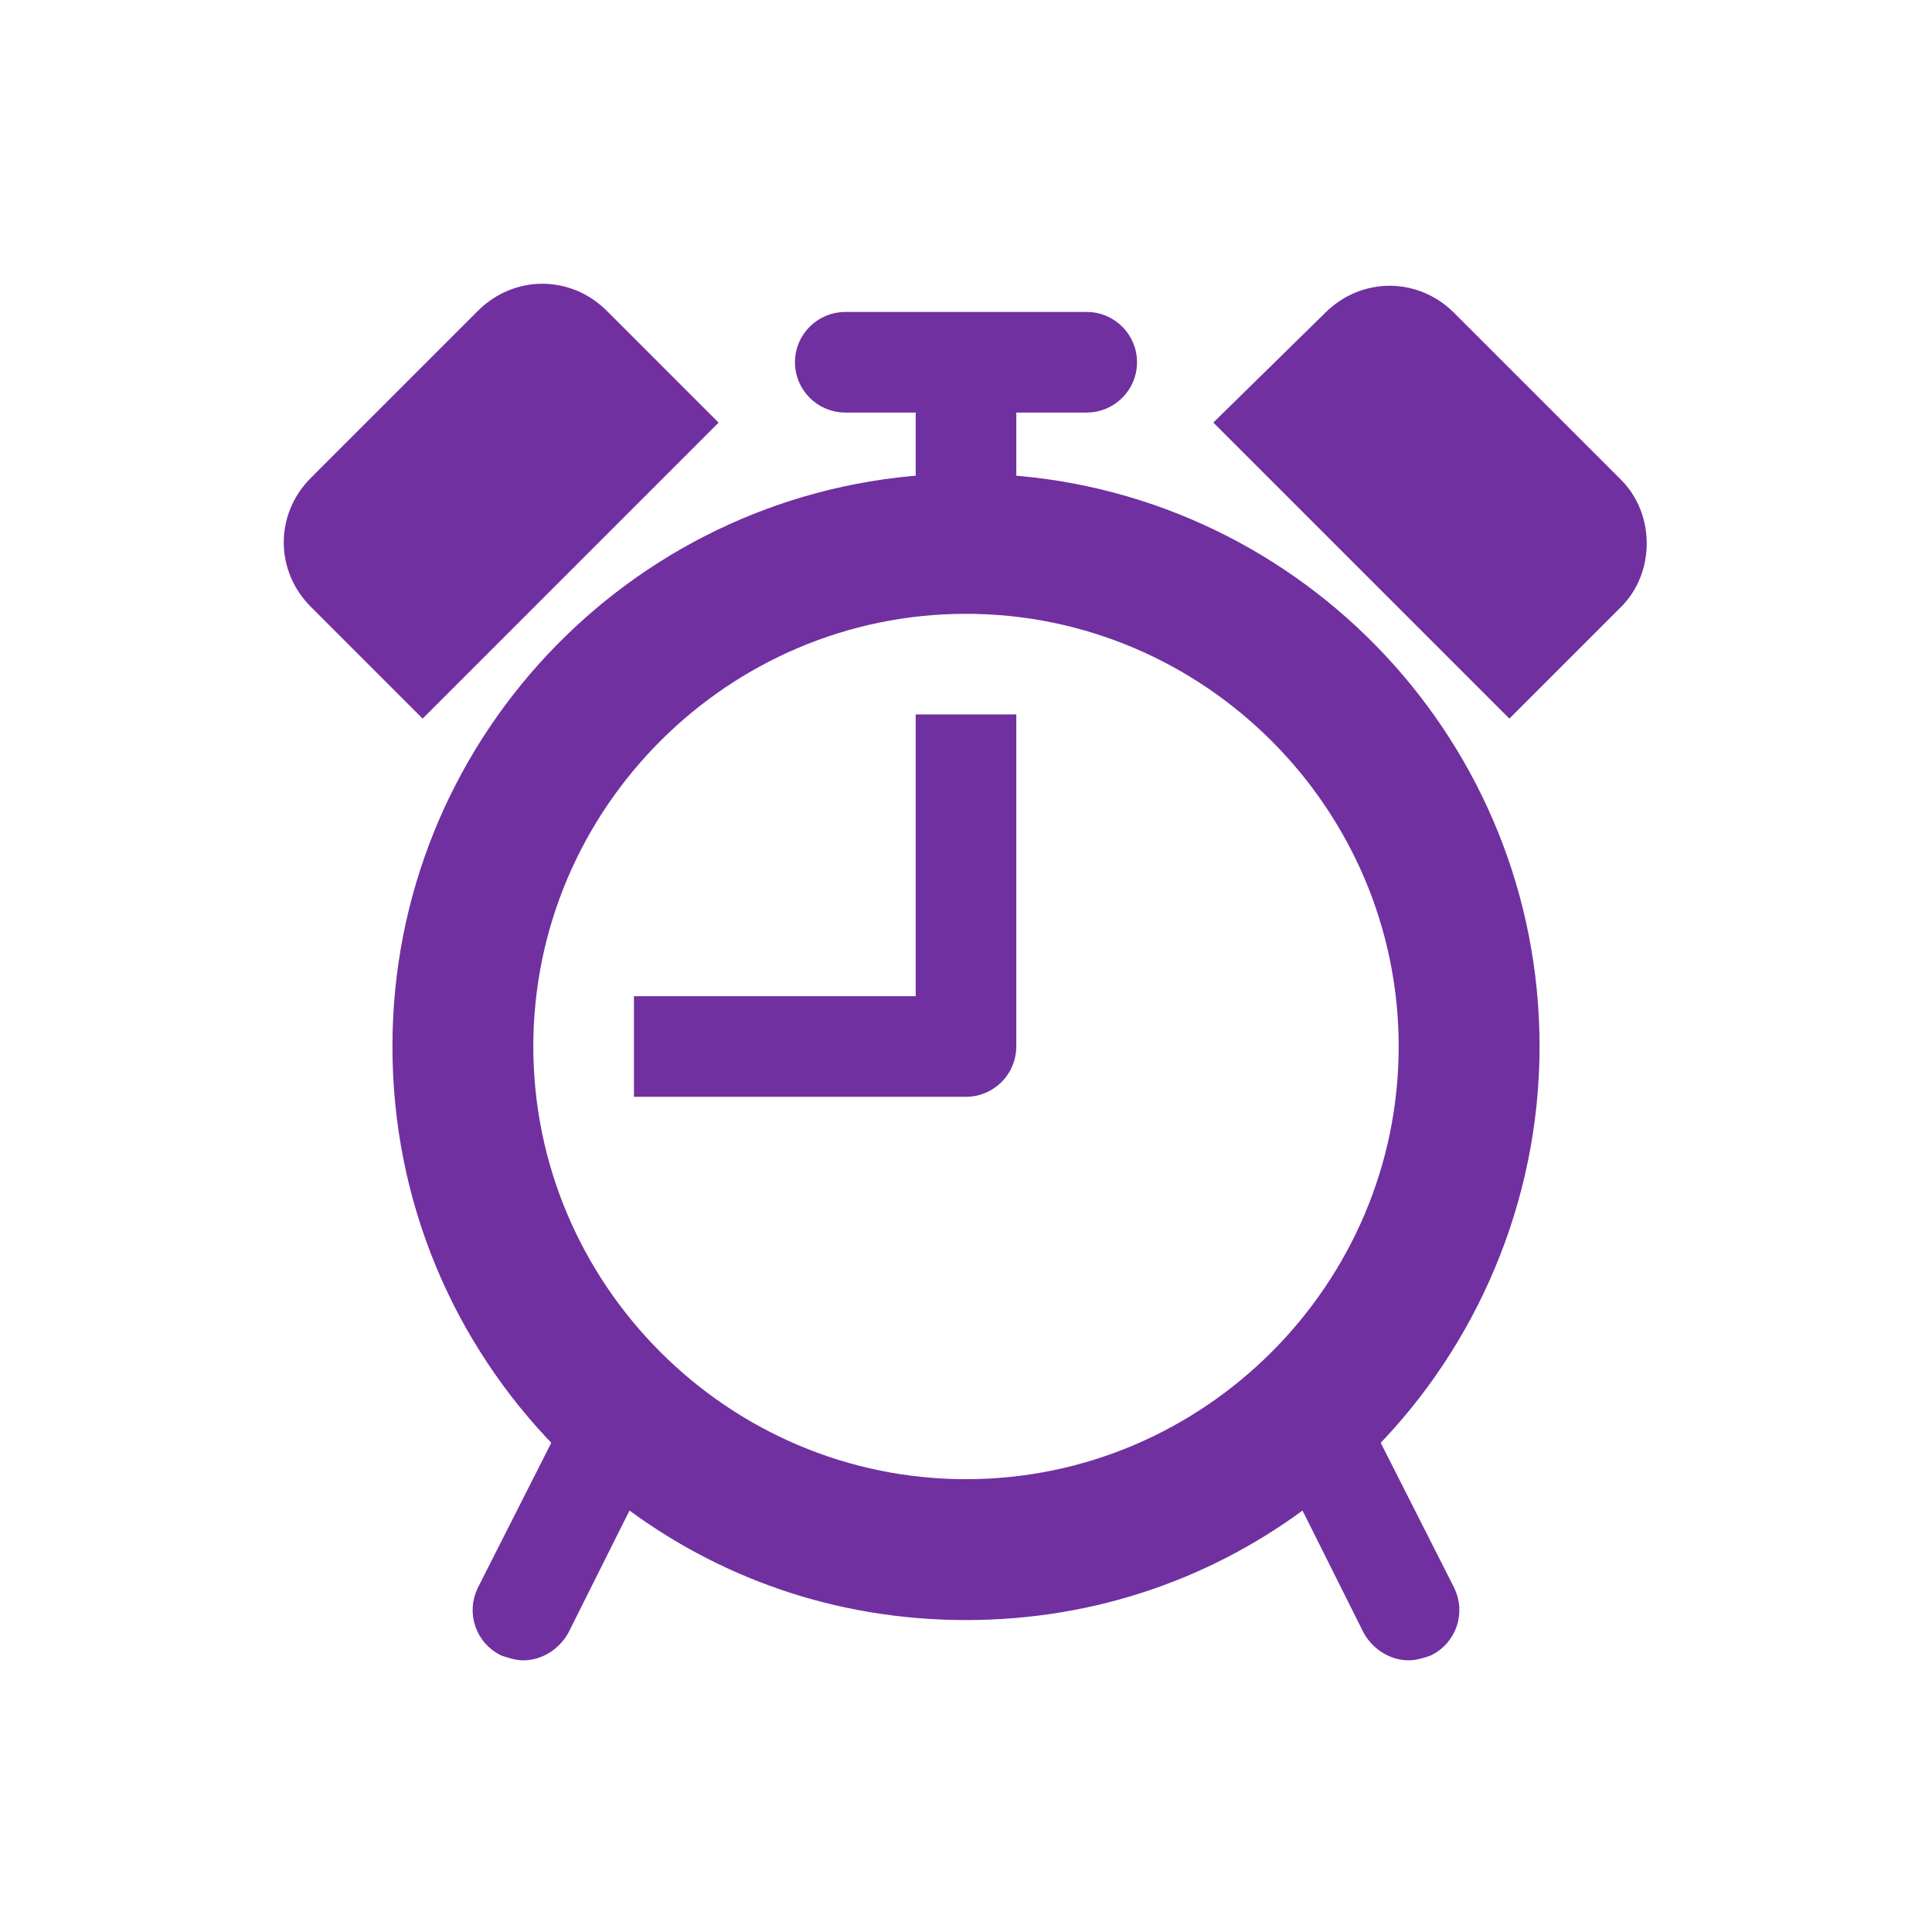 <svg width="96" height="96" xmlns="http://www.w3.org/2000/svg" xmlns:xlink="http://www.w3.org/1999/xlink" xml:space="preserve" overflow="hidden"><g transform="translate(-1187 -301)"><path d="M1213 353C1213 340.9 1222.9 331 1235 331 1247.1 331 1257 340.9 1257 353 1257 365.1 1247.1 375 1235 375 1222.9 375 1213 365.1 1213 353ZM1237 325.1 1237 321 1241 321C1242.1 321 1243 320.1 1243 319 1243 317.9 1242.1 317 1241 317L1229 317C1227.9 317 1227 317.9 1227 319 1227 320.1 1227.9 321 1229 321L1233 321 1233 325.1C1218.5 326.1 1207 338.2 1207 353 1207 360.6 1210 367.5 1215 372.6L1211.2 380.1C1210.7 381.1 1211.1 382.3 1212.1 382.8 1212.4 382.9 1212.7 383 1213 383 1213.7 383 1214.4 382.6 1214.8 381.9L1218.1 375.3C1222.8 378.9 1228.6 381 1235 381 1241.4 381 1247.2 378.9 1251.9 375.3L1255.2 381.9C1255.6 382.6 1256.3 383 1257 383 1257.3 383 1257.6 382.9 1257.9 382.8 1258.9 382.3 1259.3 381.1 1258.8 380.1L1255 372.6C1259.9 367.6 1263 360.6 1263 353 1263 338.2 1251.5 326.1 1237 325.1Z" stroke="#7030A0" fill="#7030A0"/><path d="M1233 351 1219 351 1219 355 1235 355C1236.1 355 1237 354.1 1237 353L1237 337 1233 337 1233 351Z" stroke="#7030A0" fill="#7030A0"/><path d="M1267.2 325.2 1258.9 316.9C1257.3 315.3 1254.8 315.3 1253.2 316.9L1248 322 1262 336 1267.2 330.8C1268.7 329.3 1268.7 326.7 1267.2 325.2Z" stroke="#7030A0" fill="#7030A0"/><path d="M1222 322 1216.8 316.8C1215.2 315.2 1212.7 315.2 1211.1 316.8L1202.8 325.1C1201.2 326.7 1201.2 329.2 1202.8 330.8L1208 336 1222 322Z" stroke="#7030A0" fill="#7030A0"/></g></svg>